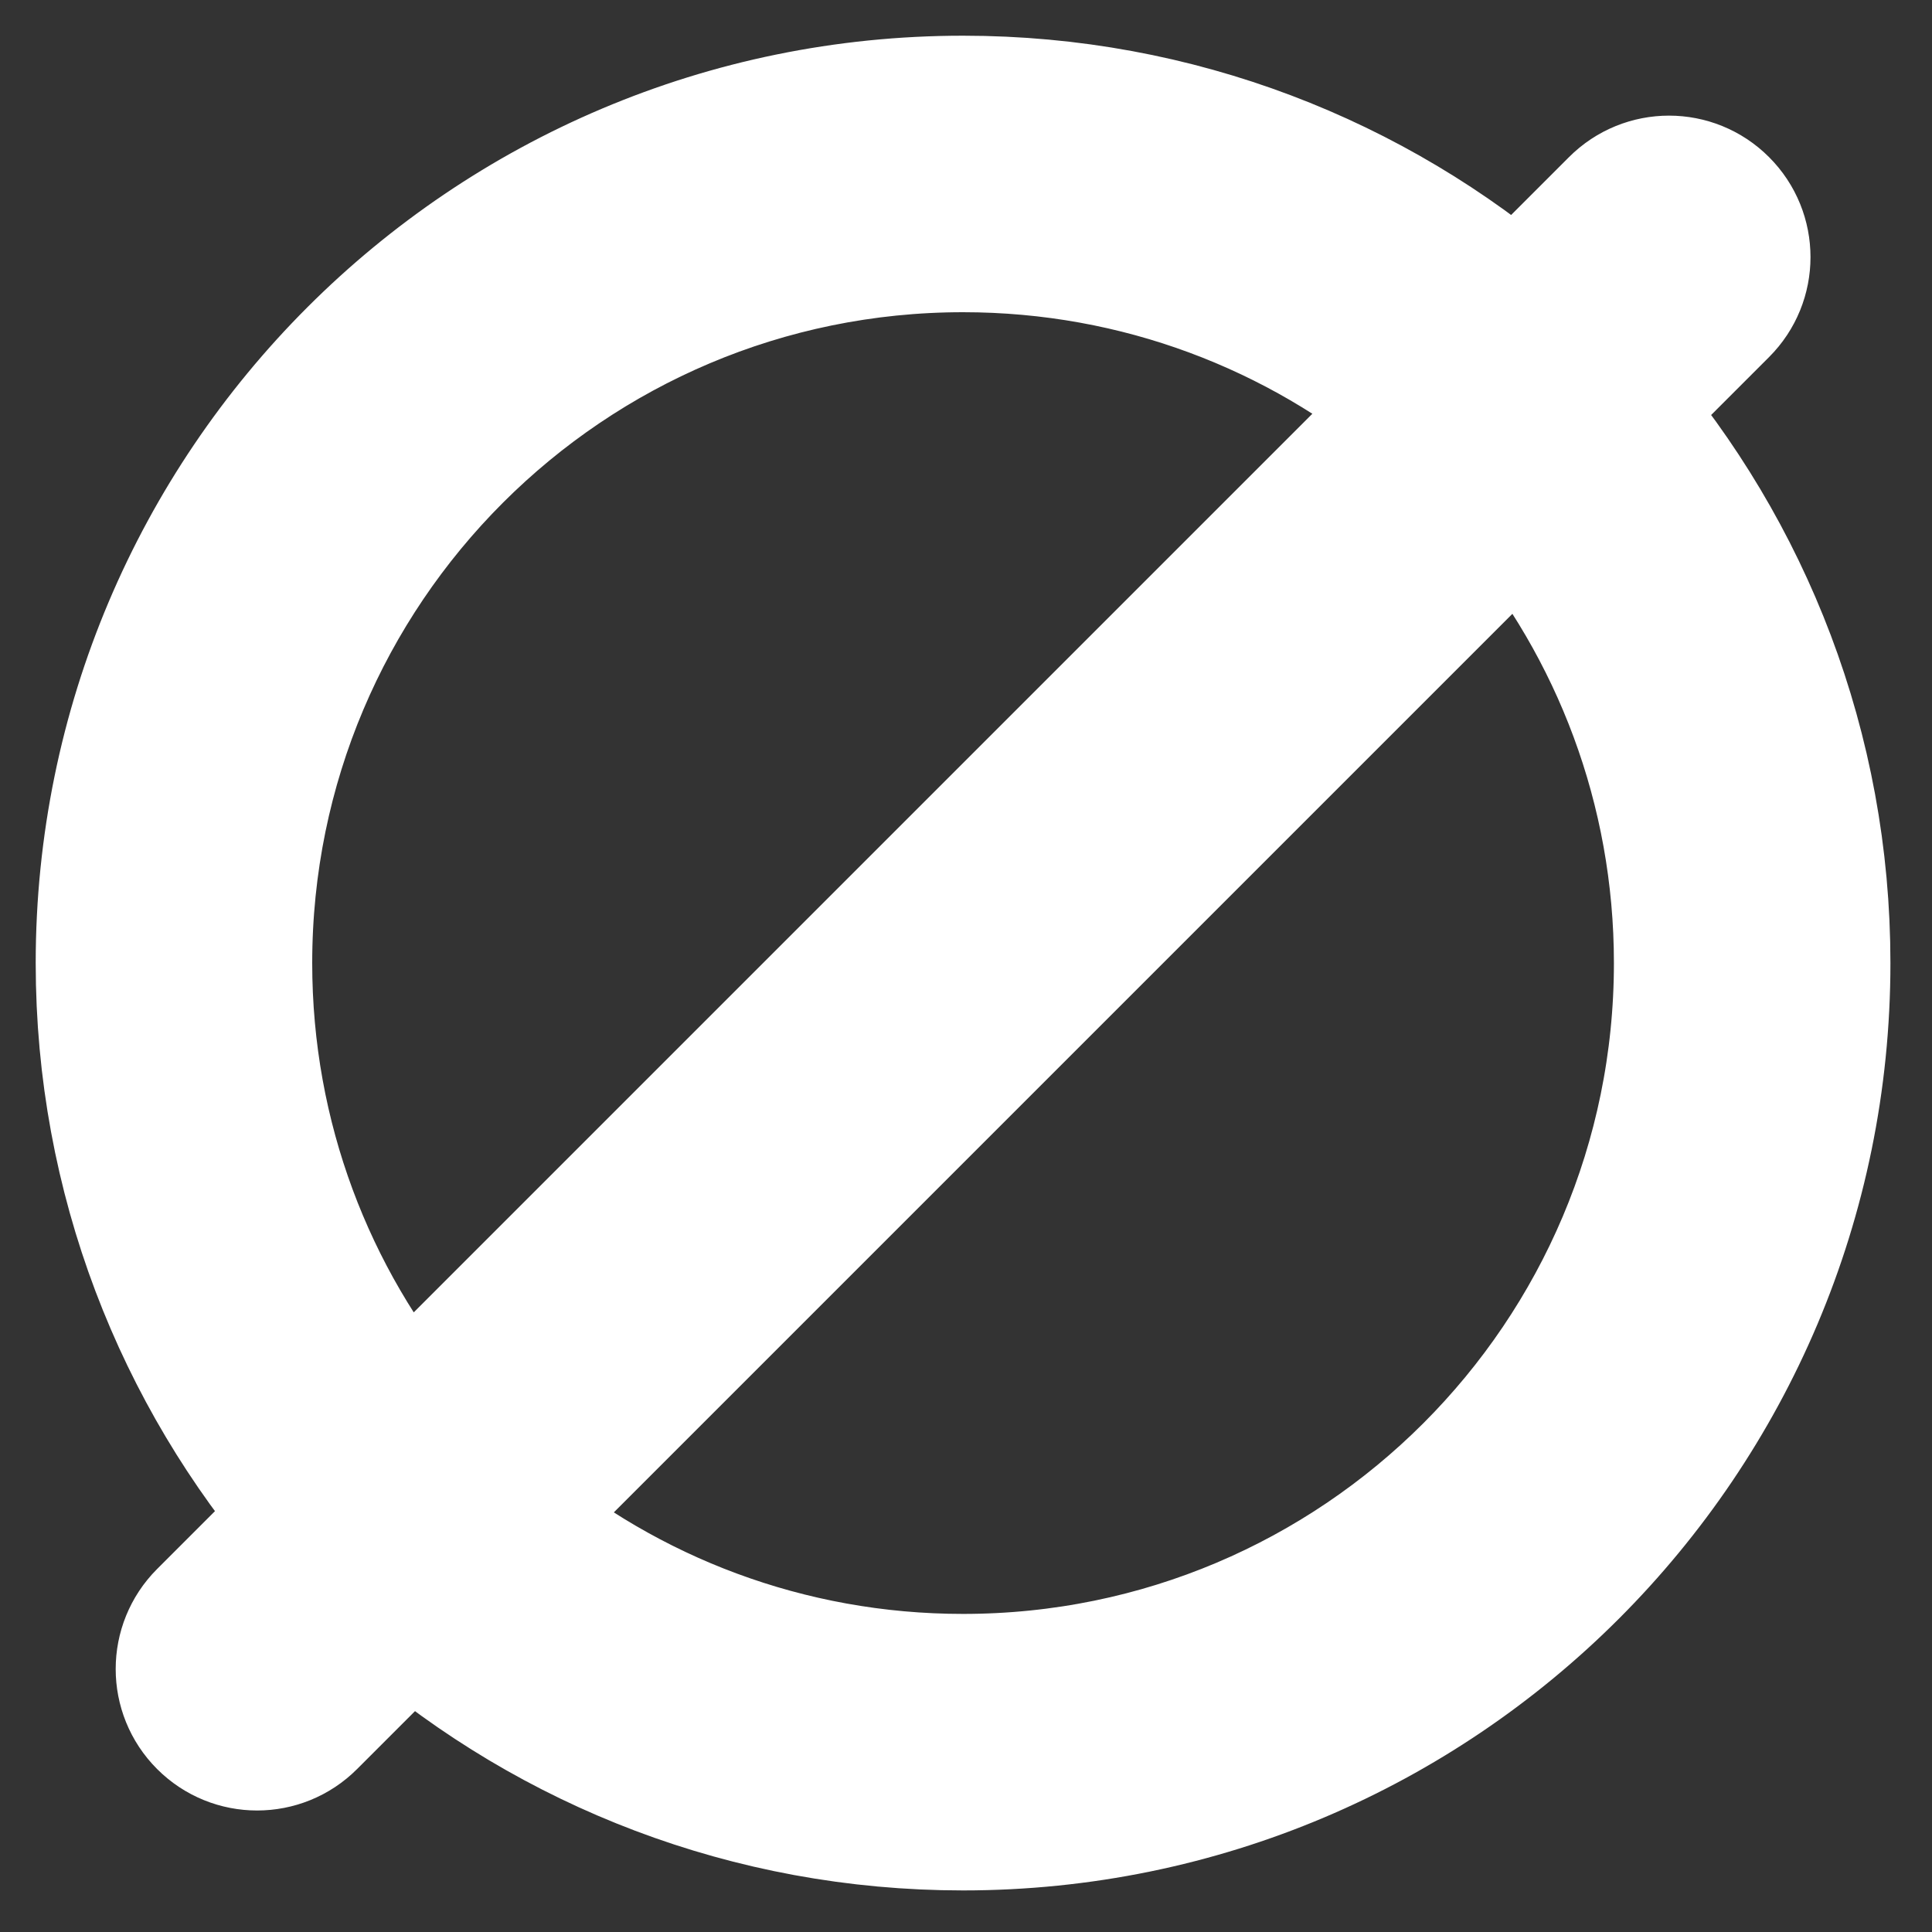 <svg width="25" height="25" viewBox="0 0 25 25" fill="none" xmlns="http://www.w3.org/2000/svg">
<rect x="0" y="0" width="25" height="25" fill="#333333" stroke="none"/>
<path fill-rule="evenodd" clip-rule="evenodd" d="M12.462 1.462C6.387 1.462 1.462 6.387 1.462 12.462C1.462 15.201 2.463 17.706 4.119 19.631L2.74 21.01C2.416 21.334 2.416 21.86 2.74 22.184C3.064 22.509 3.59 22.509 3.914 22.184L5.293 20.805C7.219 22.461 9.723 23.462 12.462 23.462C18.537 23.462 23.462 18.537 23.462 12.462C23.462 9.723 22.461 7.219 20.805 5.293L22.184 3.914C22.509 3.59 22.509 3.064 22.184 2.74C21.86 2.415 21.334 2.415 21.01 2.74L19.631 4.119C17.706 2.463 15.201 1.462 12.462 1.462ZM18.512 5.238C16.875 3.866 14.765 3.04 12.462 3.04C7.258 3.04 3.04 7.258 3.04 12.462C3.04 14.765 3.866 16.875 5.238 18.512L18.512 5.238ZM6.413 19.686C8.049 21.058 10.159 21.884 12.462 21.884C17.666 21.884 21.884 17.666 21.884 12.462C21.884 10.159 21.058 8.049 19.686 6.413L6.413 19.686Z" fill="white" stroke="white" stroke-width="2"/>
</svg>
